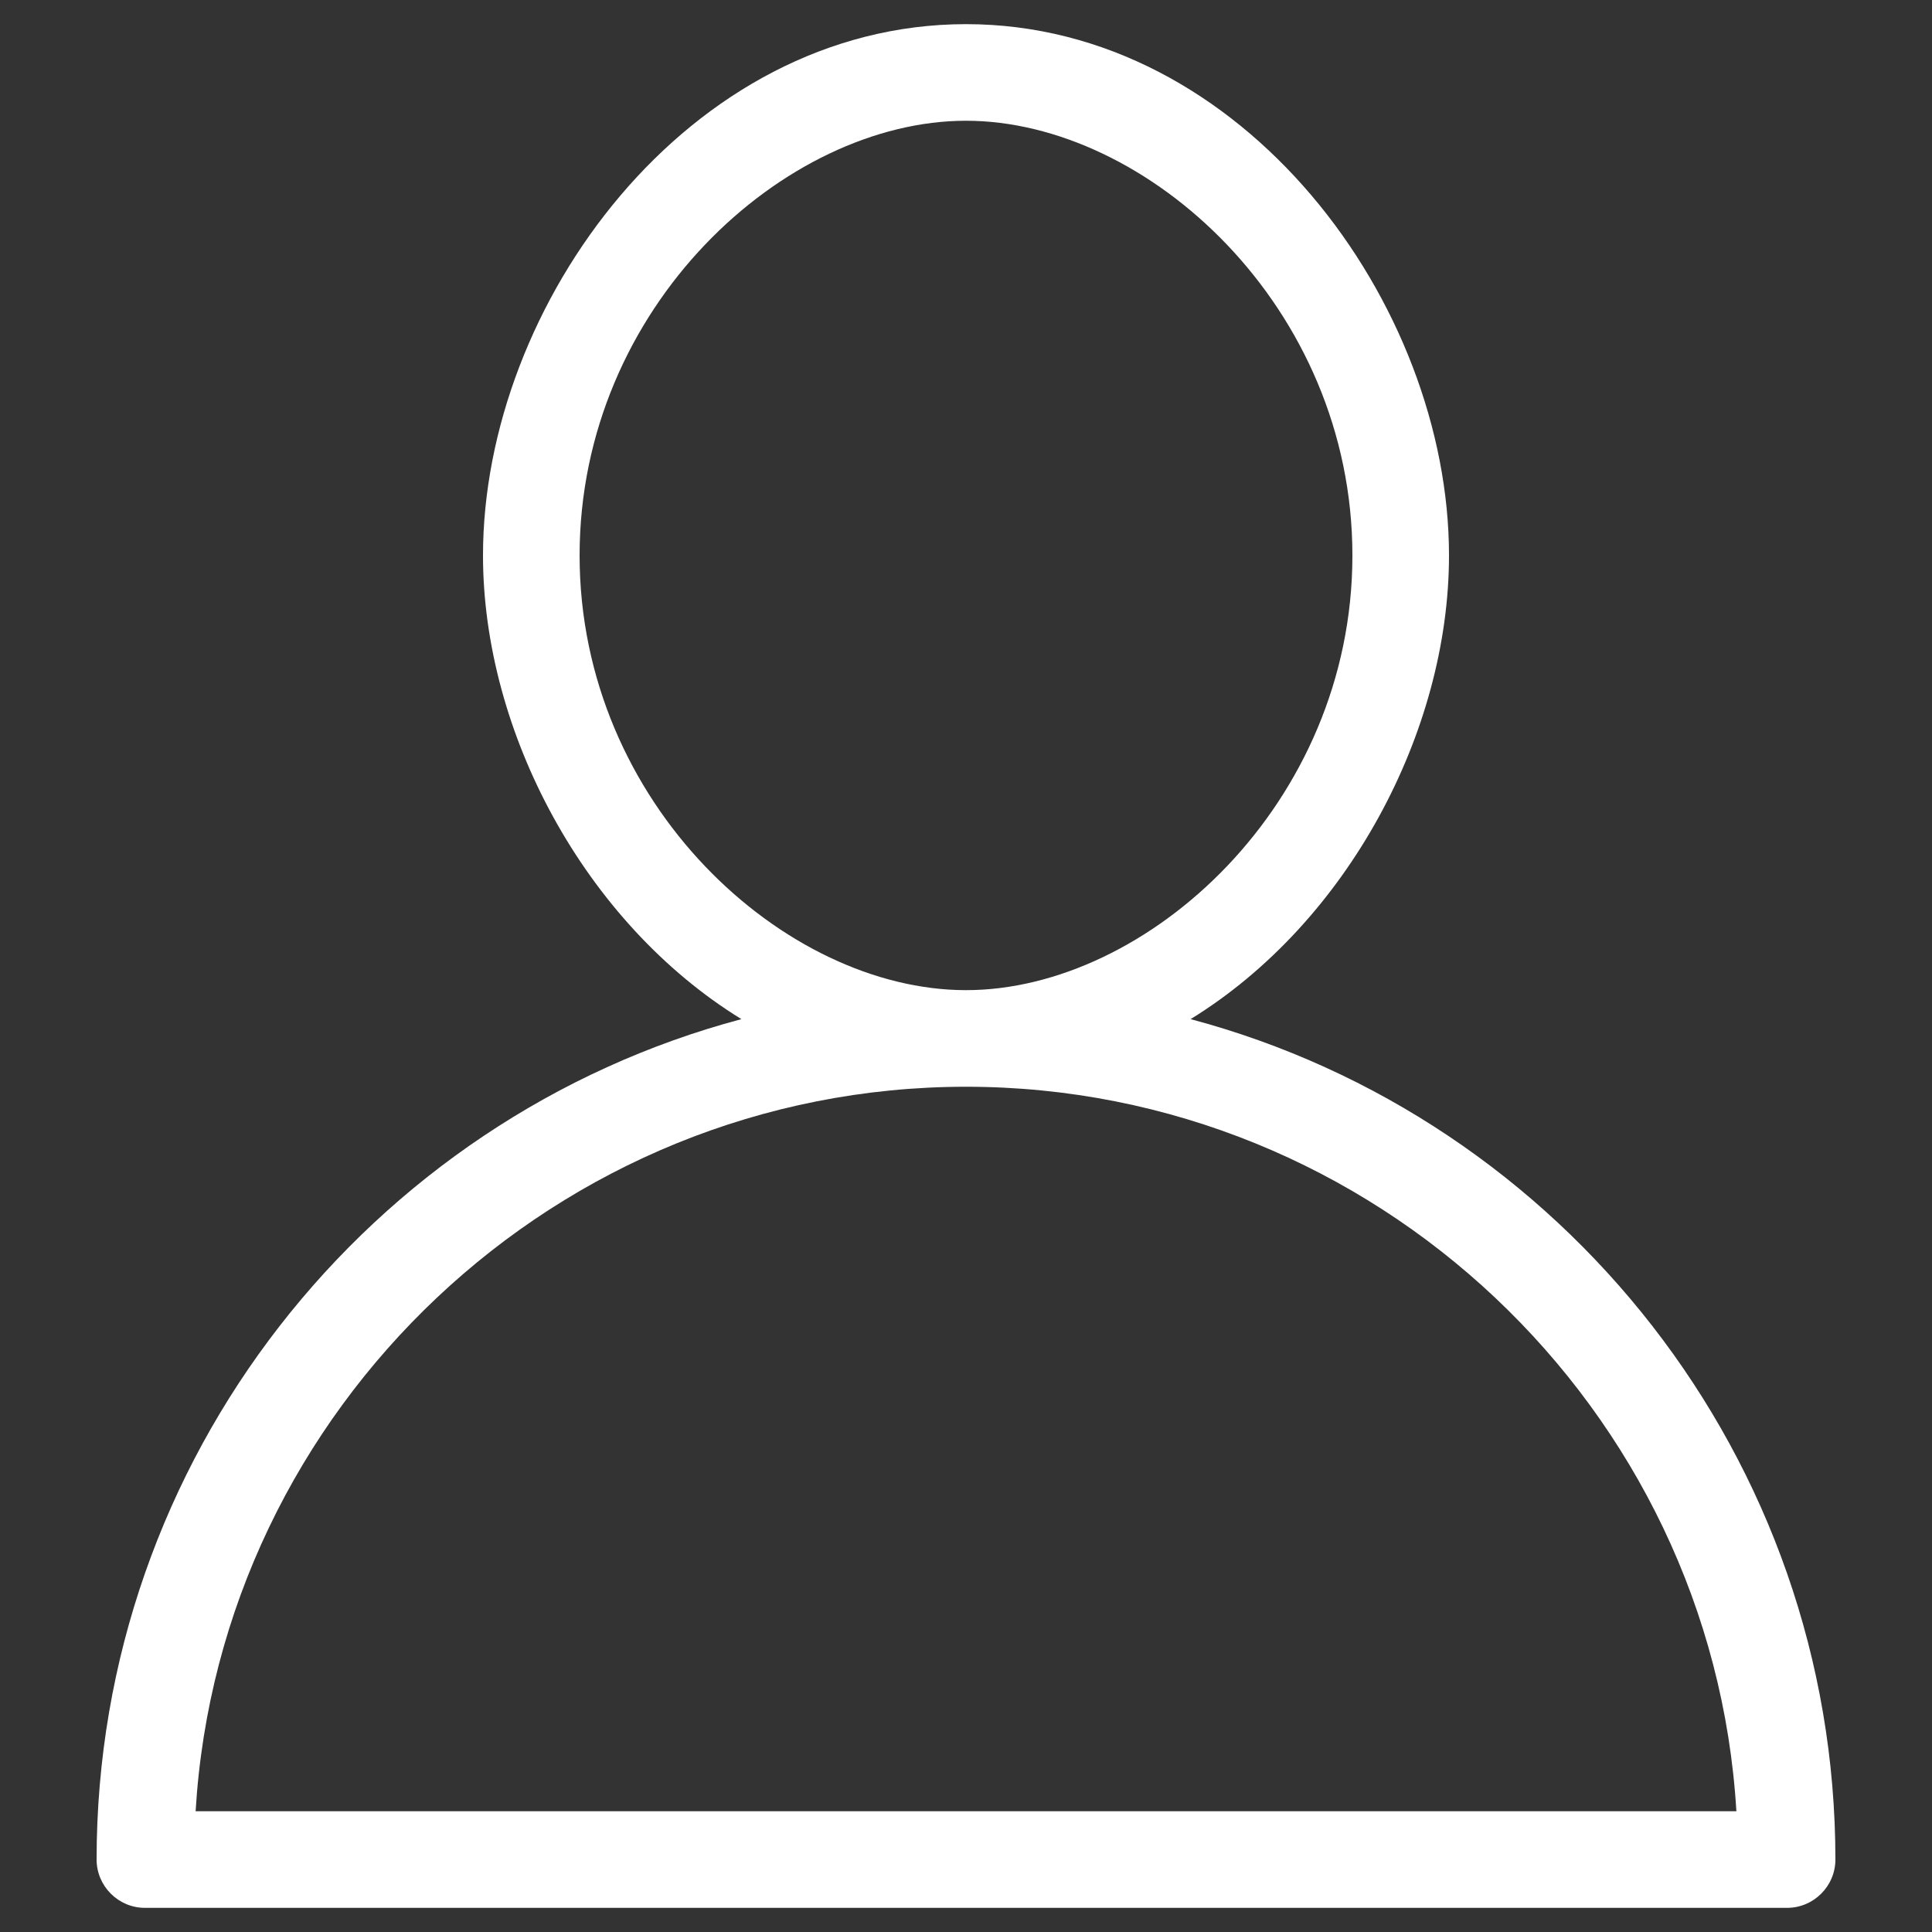 <?xml version="1.0" encoding="UTF-8" standalone="no" ?>
<!DOCTYPE svg PUBLIC "-//W3C//DTD SVG 1.1//EN" "http://www.w3.org/Graphics/SVG/1.1/DTD/svg11.dtd">
<svg xmlns="http://www.w3.org/2000/svg" xmlns:xlink="http://www.w3.org/1999/xlink" version="1.1" width="1080" height="1080" viewBox="0 0 1080 1080" xml:space="preserve">
<rect x="0" y="0" width="1080" height="1080" fill="#333333" stroke="none"/>
<desc>Created with Fabric.js 5.2.4</desc>
<defs>
</defs>
<g transform="matrix(1 0 0 1 540 540)" id="0c652093-7b74-454d-a738-8510592b7770"  >
<rect style="stroke: none; stroke-width: 1; stroke-dasharray: none; stroke-linecap: butt; stroke-dashoffset: 0; stroke-linejoin: miter; stroke-miterlimit: 4; fill: rgb(255,255,255); fill-rule: nonzero; opacity: 1; visibility: hidden;" vector-effect="non-scaling-stroke"  x="-540" y="-540" rx="0" ry="0" width="1080" height="1080" />
</g>
<g transform="matrix(1 0 0 1 540 540)" id="27c822f4-8883-49e2-b516-671320fa52ca"  >
</g>
<g transform="matrix(13.5 0 0 13.5 540 540)" id="User"  >
<path style="stroke: rgb(255,255,255); stroke-width: 0; stroke-dasharray: none; stroke-linecap: butt; stroke-dashoffset: 0; stroke-linejoin: miter; stroke-miterlimit: 4; fill: rgb(255,255,255); fill-rule: nonzero; opacity: 1;" vector-effect="non-scaling-stroke"  transform=" translate(-39, -39)" d="M 48.3 41.2 C 54.8 37.2 59 29.3 59 22 C 59 11.6 50.5 0 39 0 C 27.5 0 19 11.6 19 22 C 19 29.3 23.2 37.2 29.7 41.2 C 14.3 45.3 3 59.4 3 76 C 3 77.1 3.9 78 5 78 L 73 78 C 74.1 78 75 77.1 75 76 C 75 59.4 63.7 45.3 48.3 41.2 z M 23 22 C 23 11.7 31.5 4 39 4 C 46.5 4 55 11.7 55 22 C 55 32.3 46.5 40 39 40 C 31.5 40 23 32.3 23 22 z M 7.1 74 C 8.1 57.3 22.1 44 39 44 C 55.9 44 69.9 57.3 70.9 74 L 7.1 74 z" stroke-linecap="round" />
</g>
</svg>